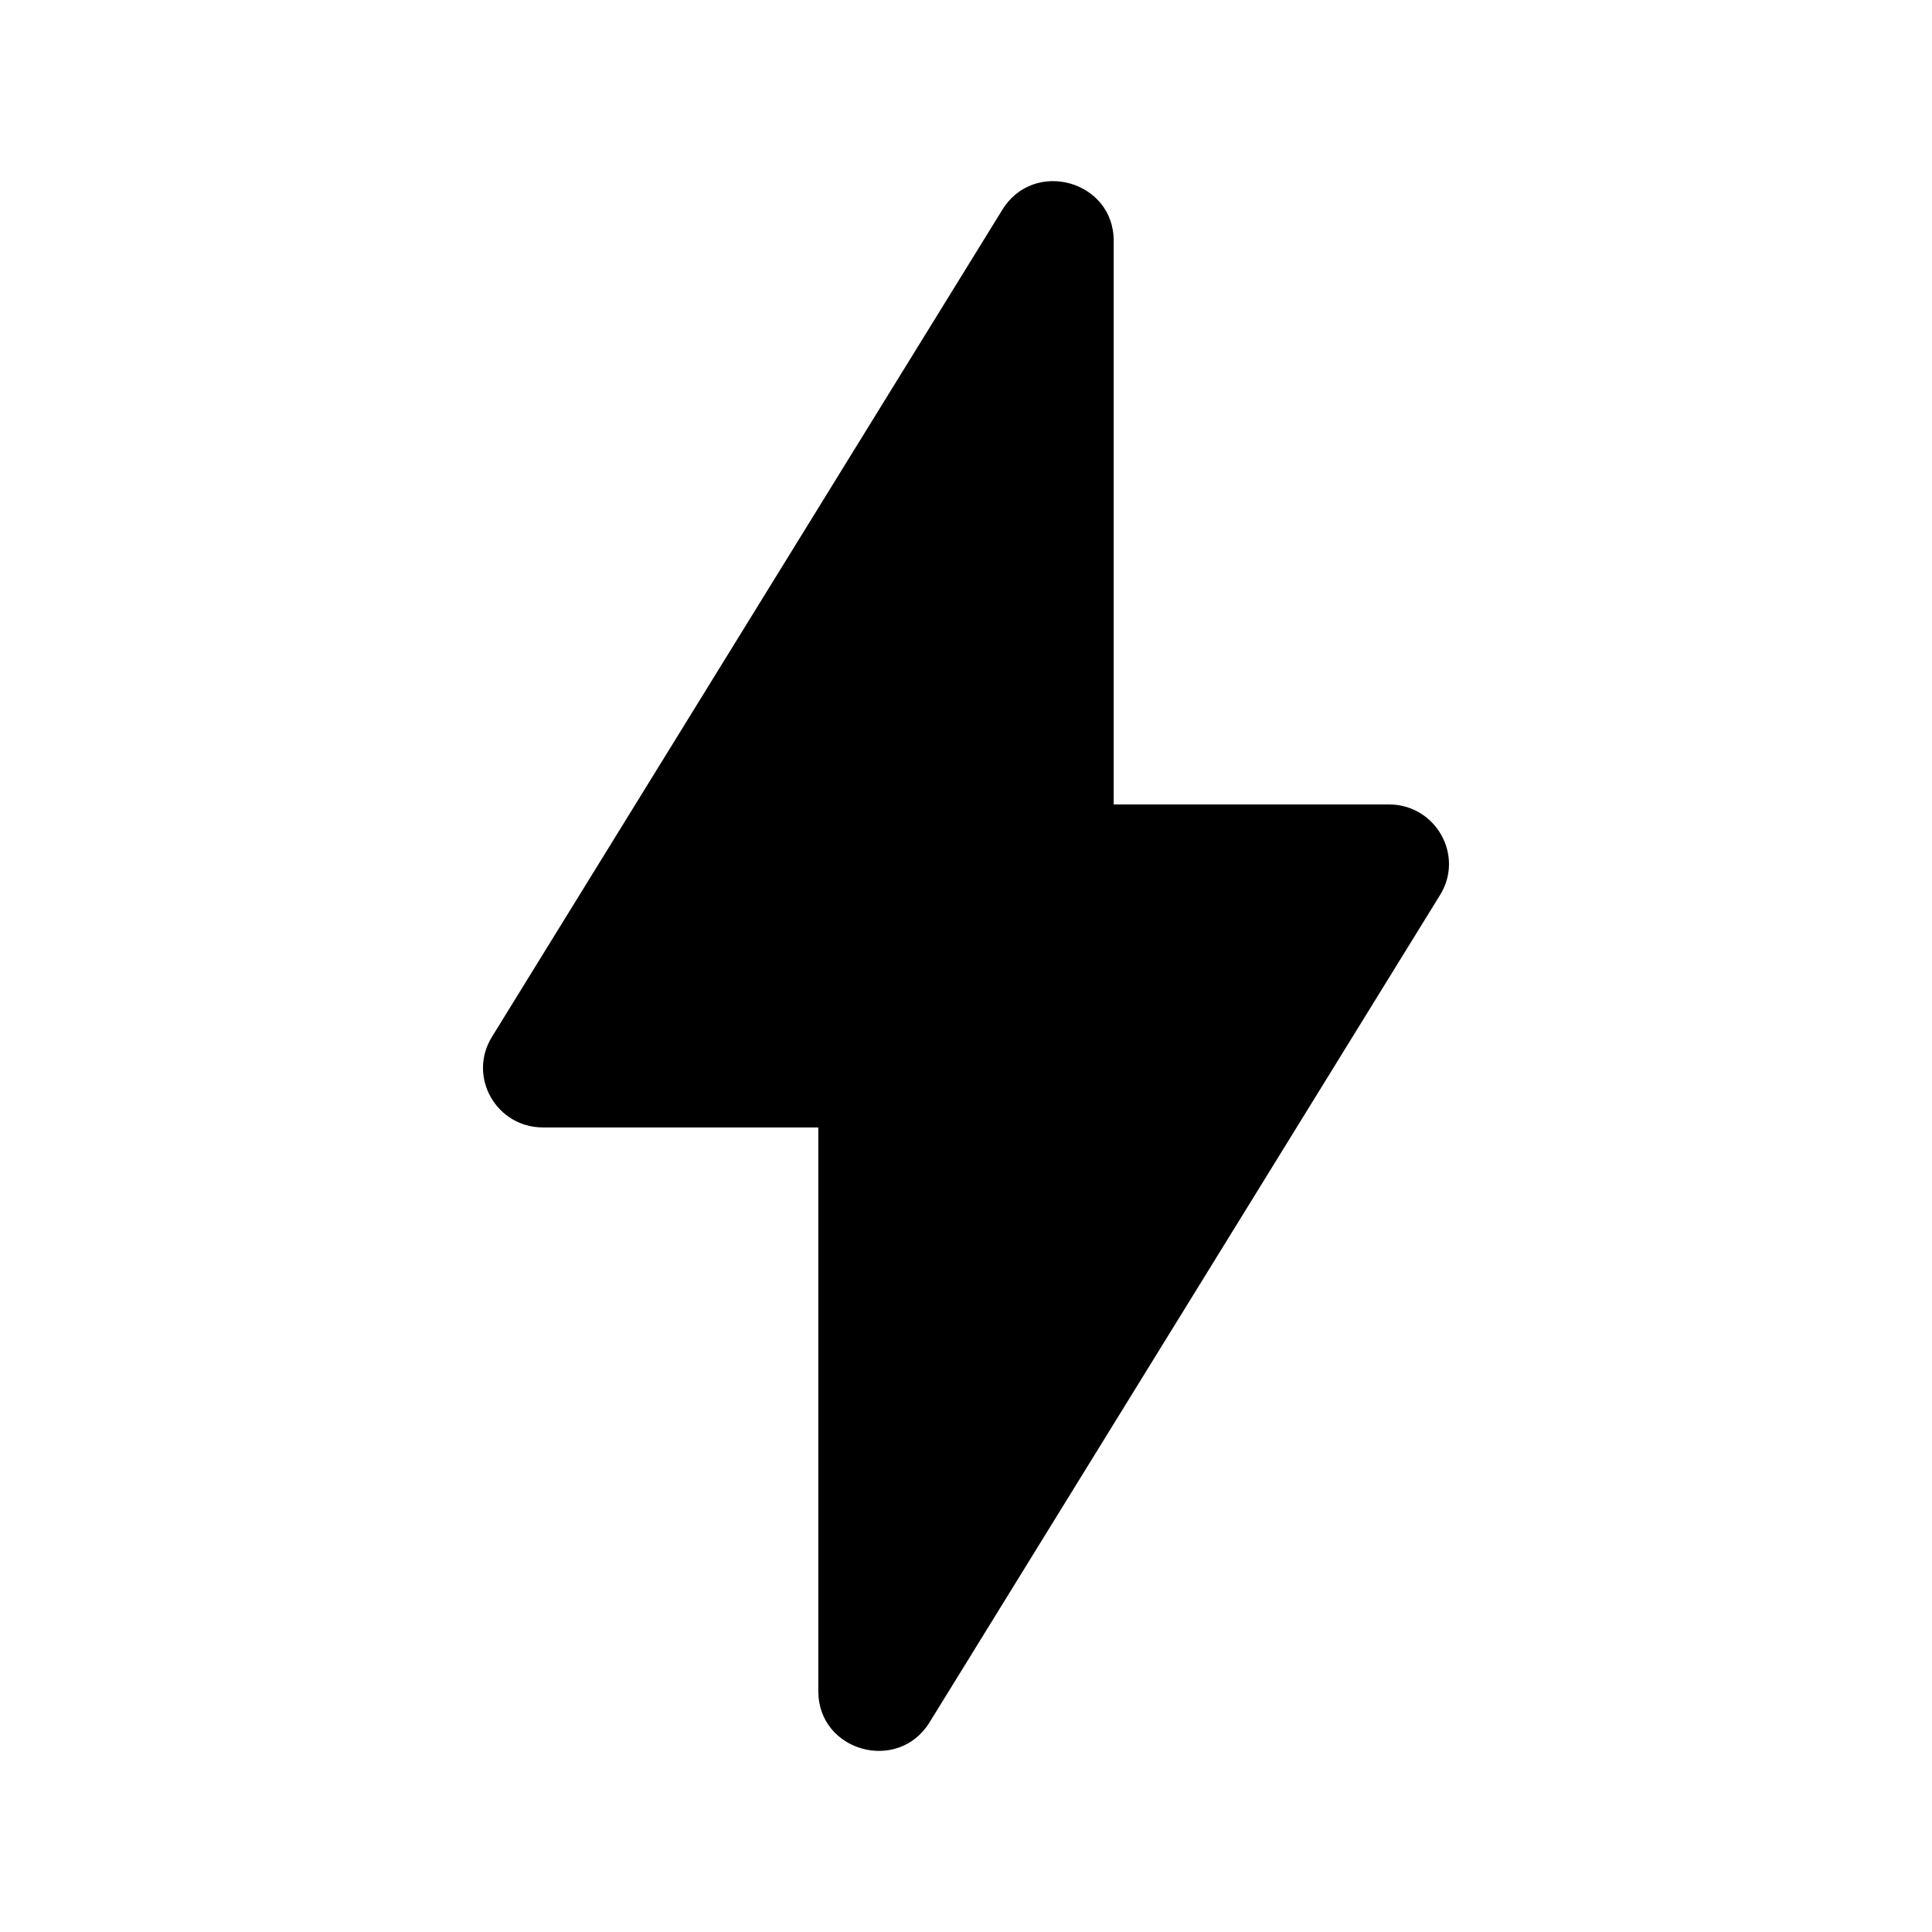 <svg width="16" height="16" viewBox="0 0 16 16" fill="none" xmlns="http://www.w3.org/2000/svg">
<path d="M9.223 1.993C9.223 1.496 8.563 1.312 8.301 1.737L4.074 8.587C3.871 8.915 4.109 9.337 4.497 9.337H6.777L6.777 14.007C6.777 14.504 7.436 14.688 7.698 14.264L11.926 7.412C12.129 7.084 11.89 6.662 11.502 6.662H9.223V1.993Z" fill="#000000"/>
</svg>

